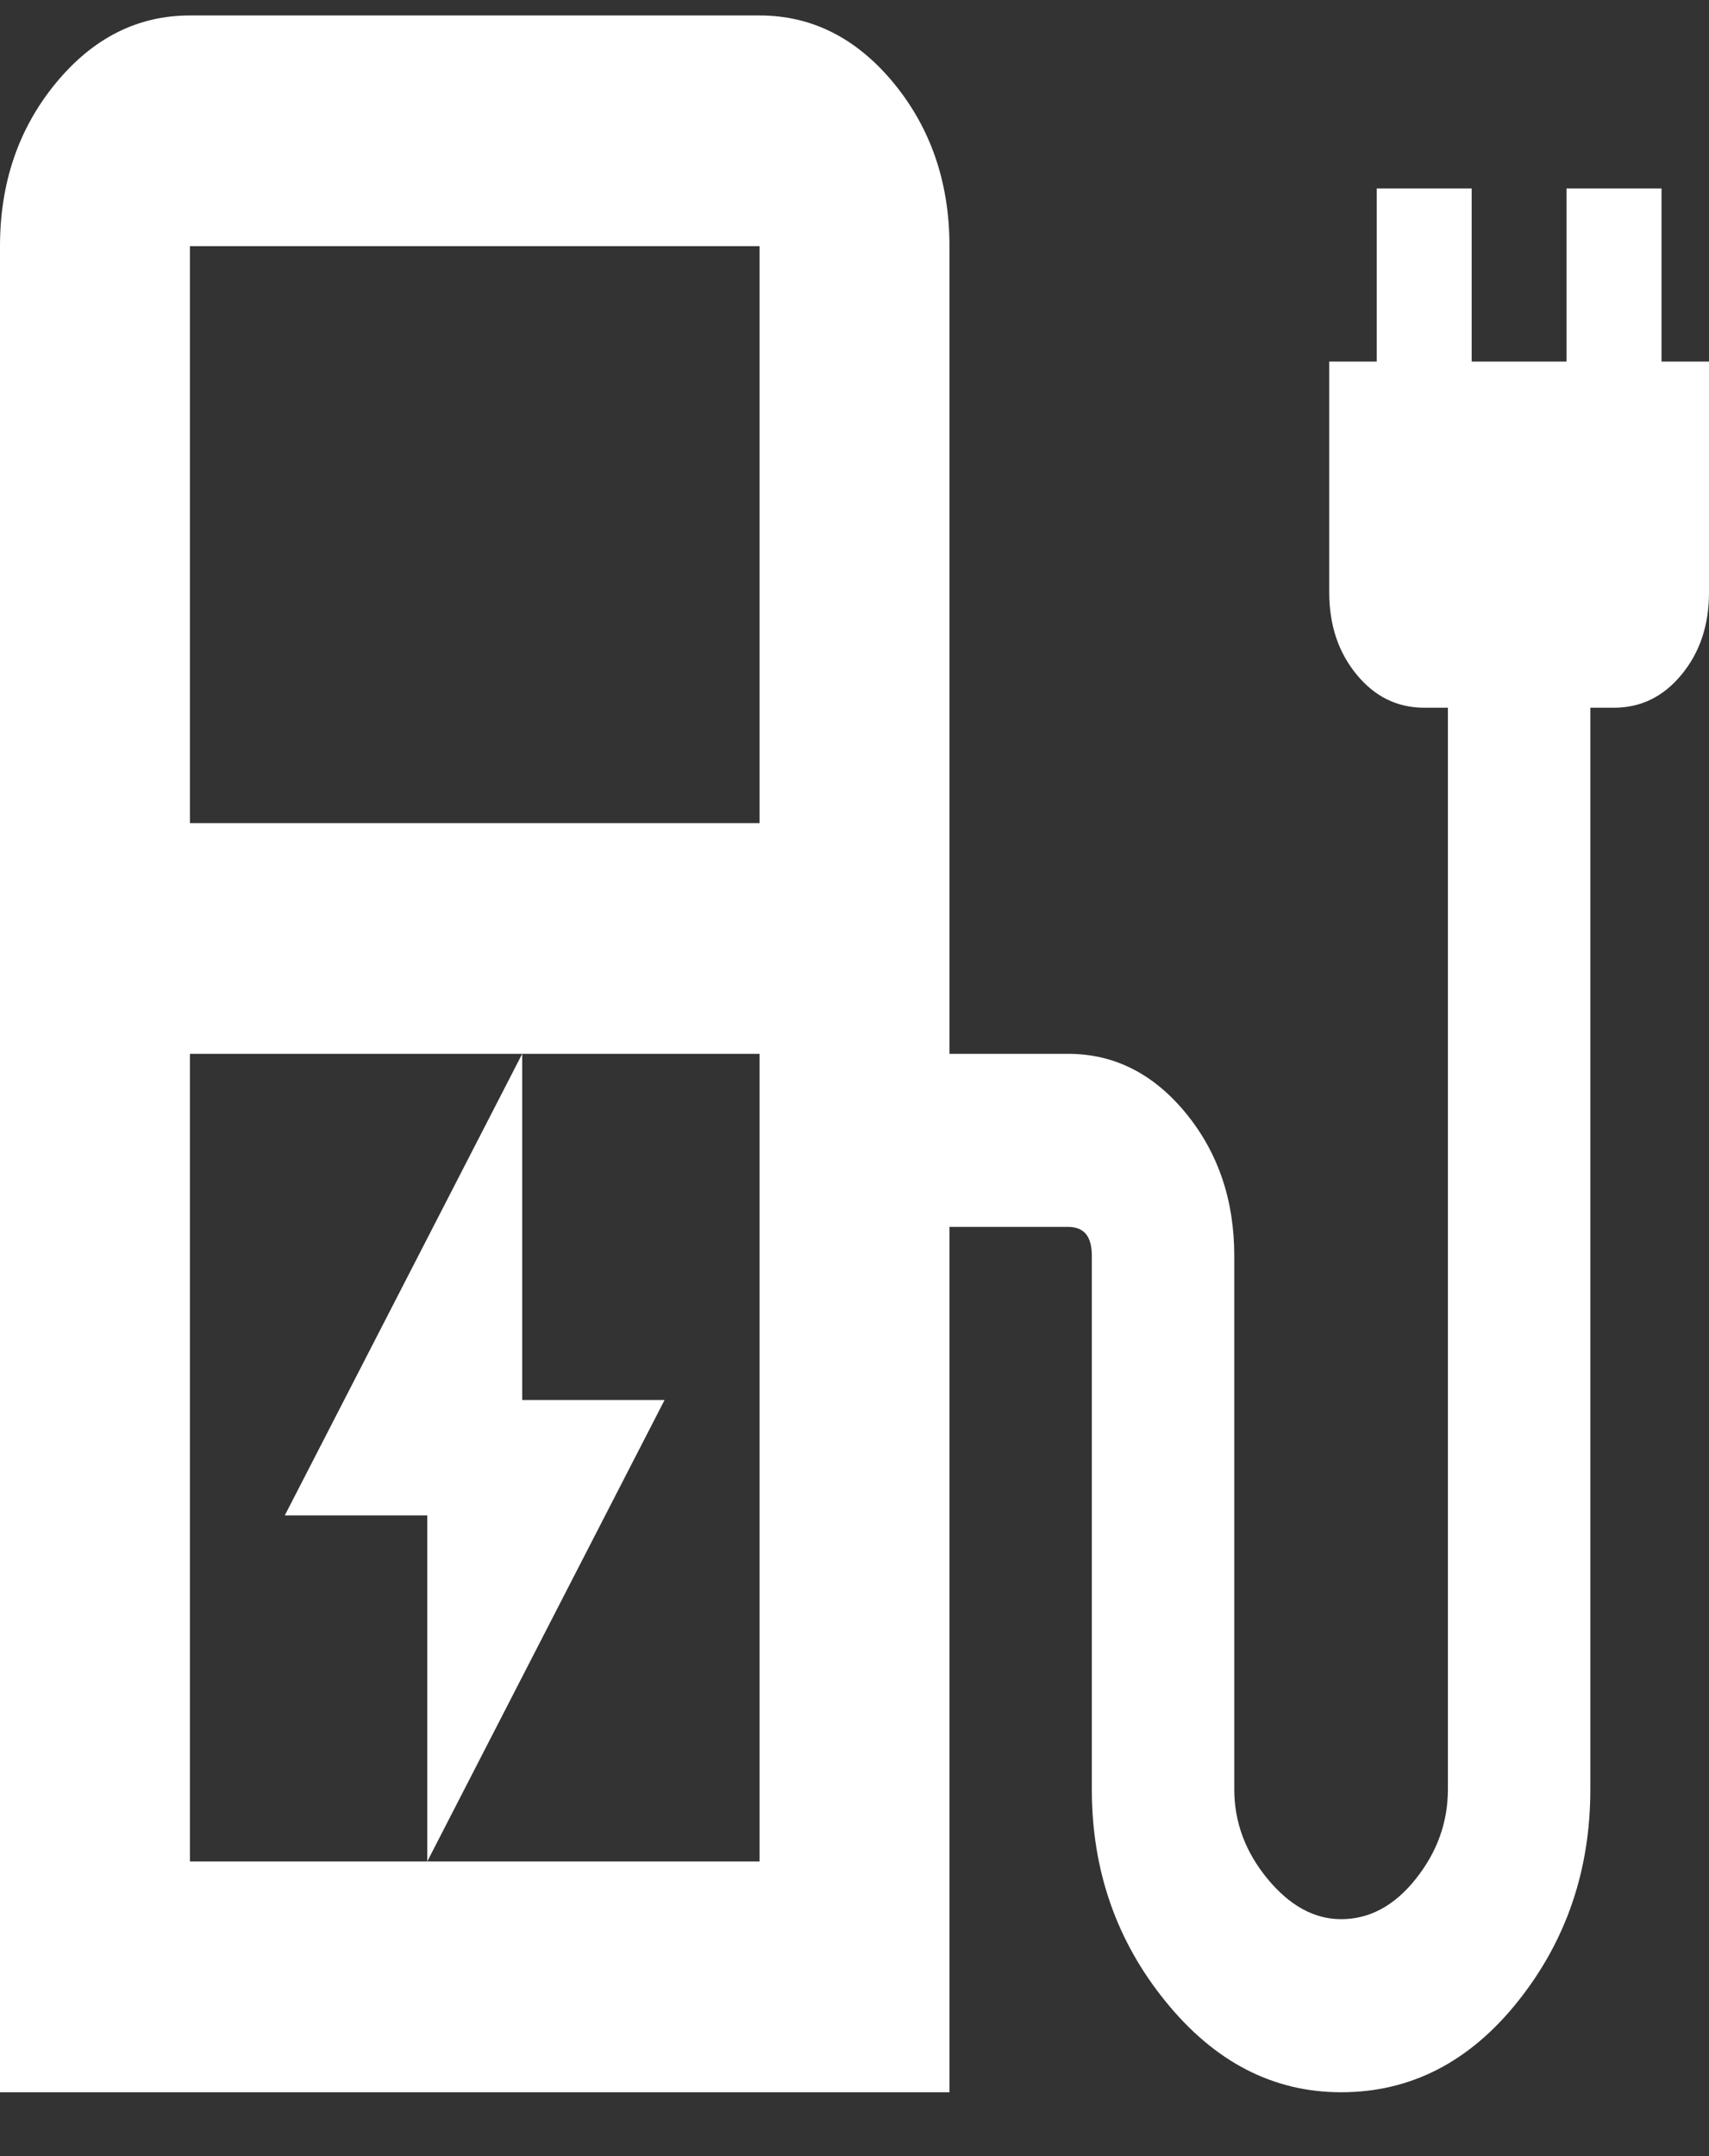 <svg width="23" height="29" viewBox="0 0 23 29" fill="none" xmlns="http://www.w3.org/2000/svg">
<rect x="0" y="0" width="23" height="29" fill="#333333" stroke="none"/>
<path d="M5.75 25.037L8.944 18.83H7.028V14.174L3.833 20.382H5.75V25.037ZM2.556 11.071H10.222V3.311H2.556V11.071ZM2.556 25.037H10.222V14.174H2.556V25.037ZM0 28.141V3.311C0 2.458 0.25 1.727 0.751 1.118C1.251 0.511 1.853 0.208 2.556 0.208H10.222C10.925 0.208 11.527 0.511 12.028 1.118C12.528 1.727 12.778 2.458 12.778 3.311V14.174H14.375C14.993 14.174 15.52 14.439 15.957 14.969C16.393 15.5 16.611 16.14 16.611 16.89V24.067C16.611 24.507 16.76 24.908 17.058 25.27C17.357 25.632 17.687 25.813 18.049 25.813C18.432 25.813 18.768 25.632 19.055 25.27C19.343 24.908 19.486 24.507 19.486 24.067V9.519H19.167C18.805 9.519 18.501 9.37 18.257 9.072C18.012 8.775 17.889 8.407 17.889 7.967V4.863H18.528V2.535H19.806V4.863H21.083V2.535H22.361V4.863H23V7.967C23 8.407 22.877 8.775 22.632 9.072C22.387 9.37 22.084 9.519 21.722 9.519H21.403V24.067C21.403 25.154 21.078 26.104 20.429 26.918C19.779 27.733 18.986 28.141 18.049 28.141C17.133 28.141 16.345 27.733 15.685 26.918C15.024 26.104 14.694 25.154 14.694 24.067V16.89C14.694 16.761 14.668 16.663 14.615 16.598C14.562 16.534 14.482 16.502 14.375 16.502H12.778V28.141H0Z" fill="white"/>
</svg>
